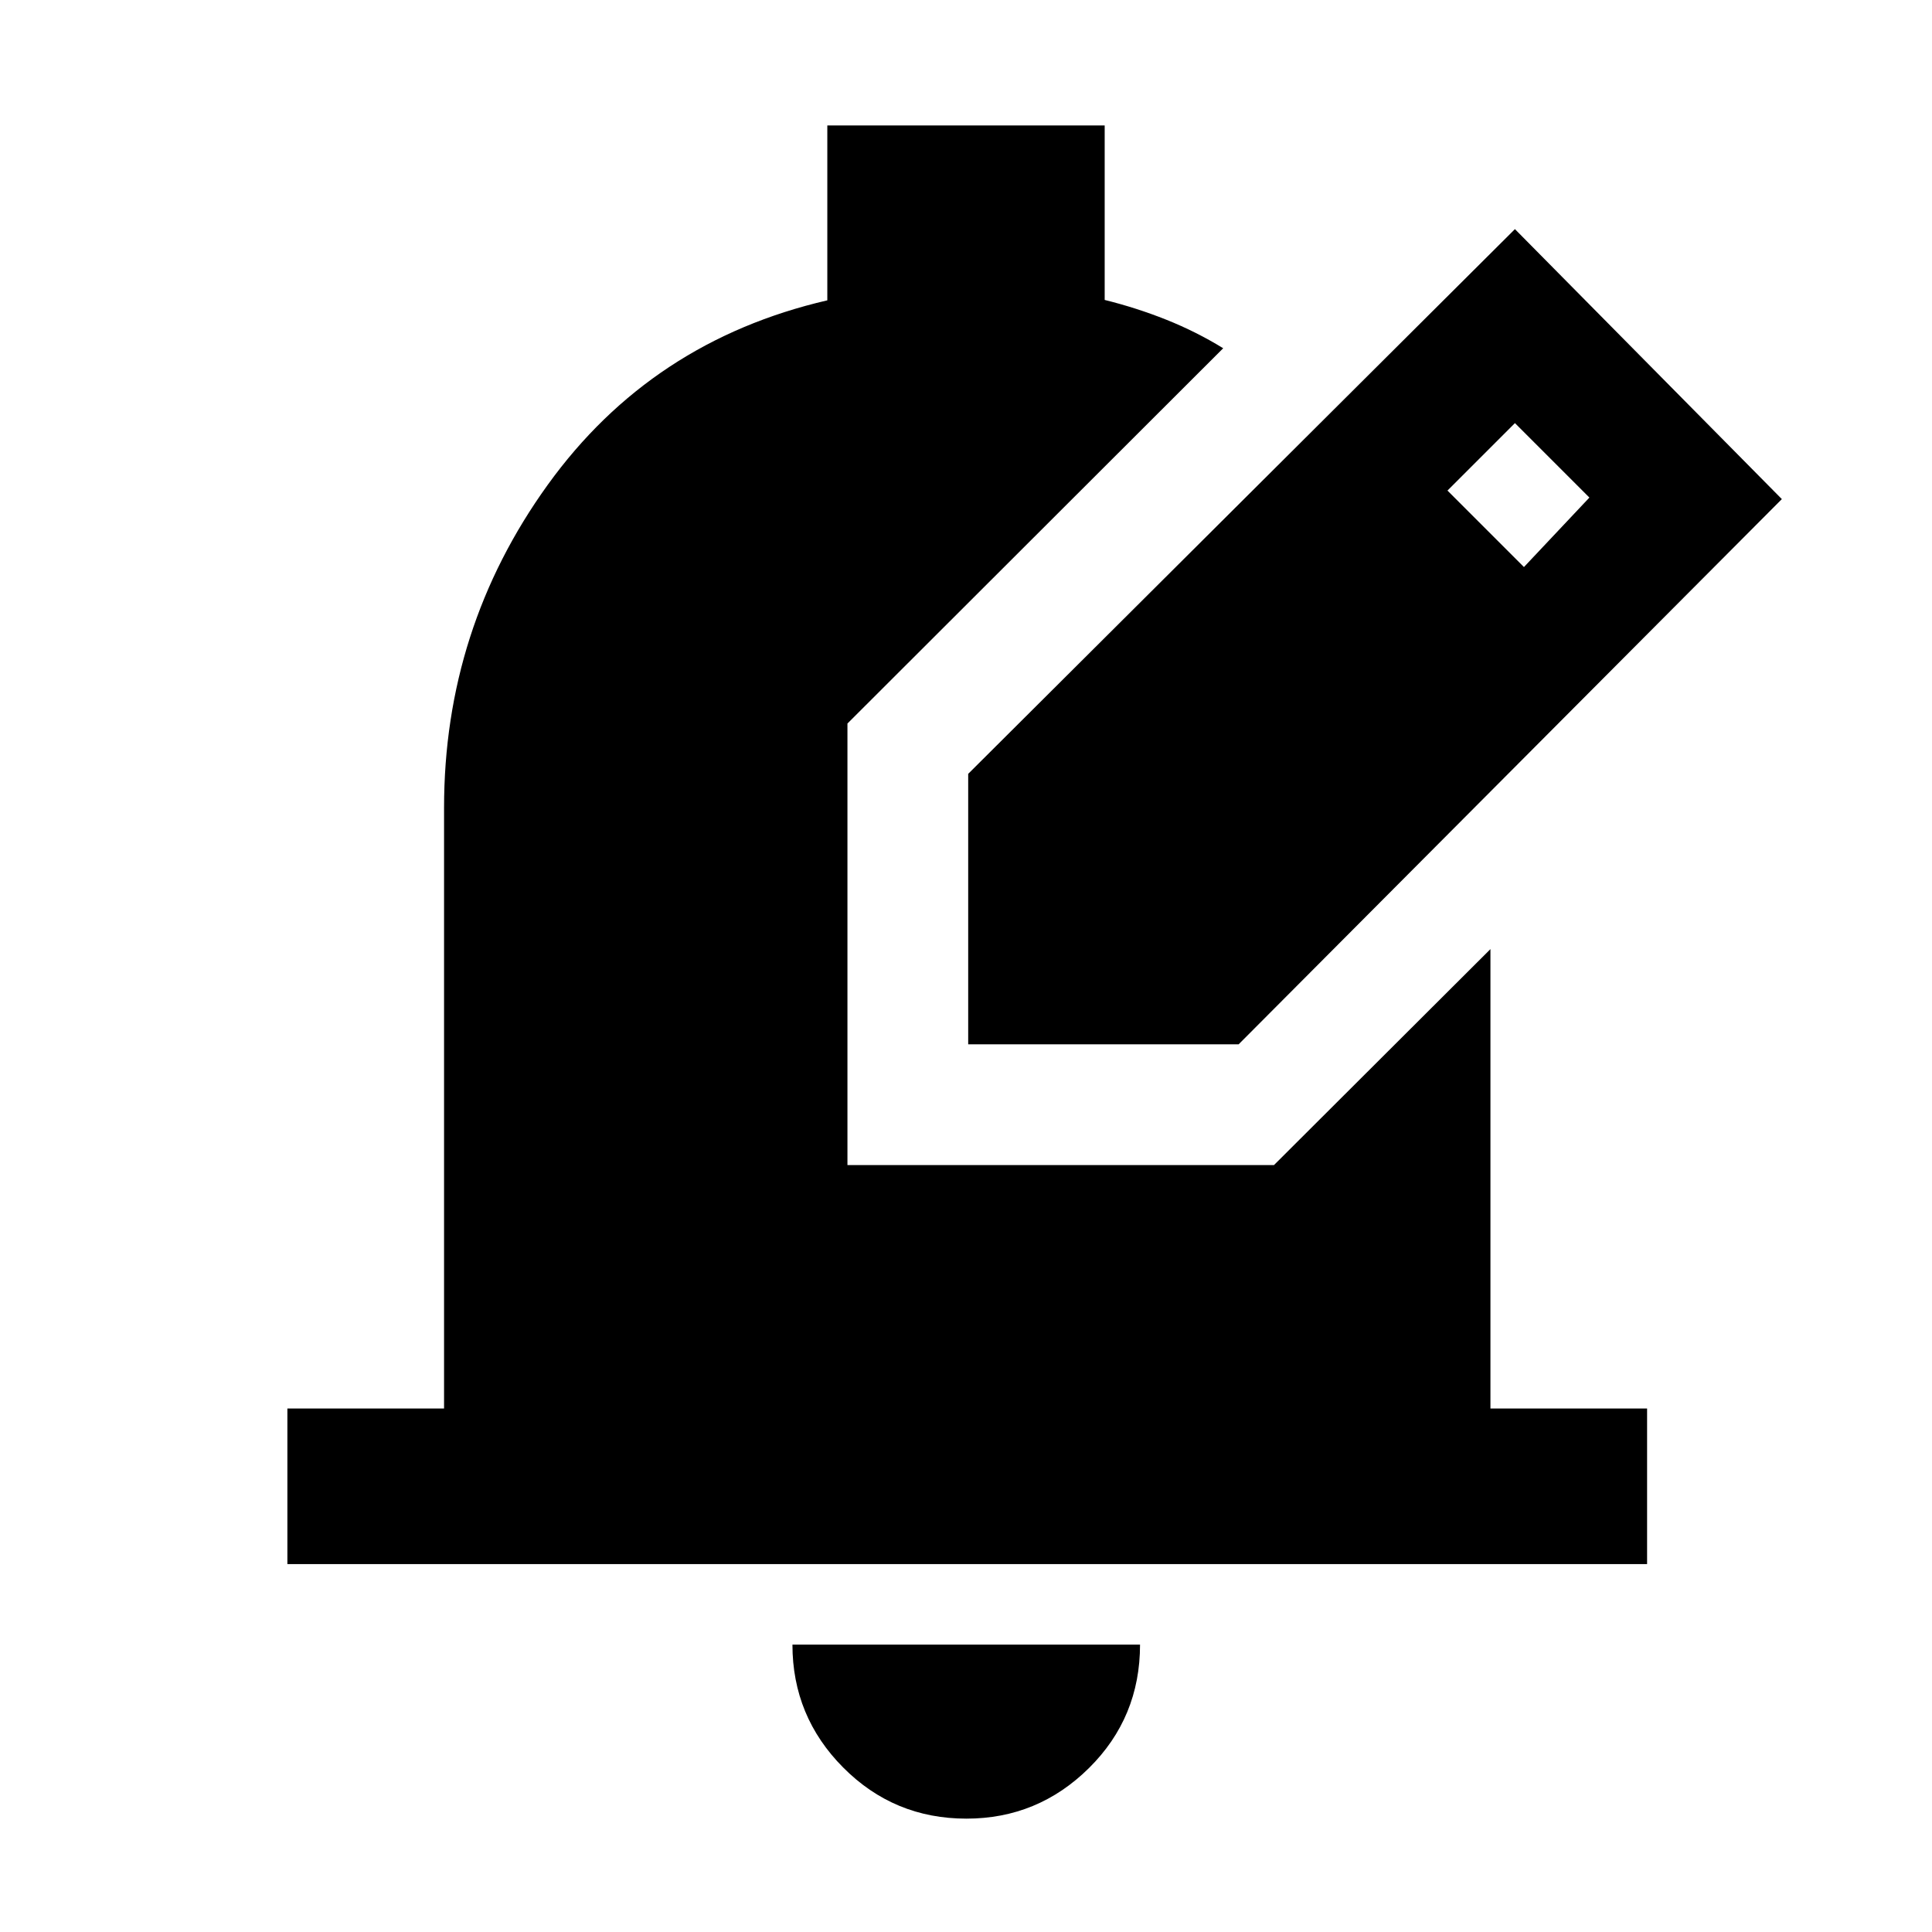 <svg xmlns="http://www.w3.org/2000/svg" height="48" viewBox="0 -960 960 960" width="48"><path d="M480.2-56.33q-35.96 0-61.2-25.38-25.24-25.38-25.24-61.09h172.72q0 36.23-25.39 61.35-25.4 25.12-60.89 25.12ZM142.8-182.8v-77.31h77.85v-298.54q0-88.96 51.5-160.42 51.5-71.45 138.94-91.69v-86.91h137.82v86.71q15.83 3.92 30.63 9.83 14.8 5.91 28.26 14.17L421.09-600.48v219.39h211.95l107.55-107.3v228.28h77.84v77.31H142.8Zm338.29-258.29v-134.39l271.67-270.67L885.39-712 615.48-441.09H481.09Zm276.15-237.15 32.52-34.52-37-37-33.52 33.52 38 38Z"/></svg>